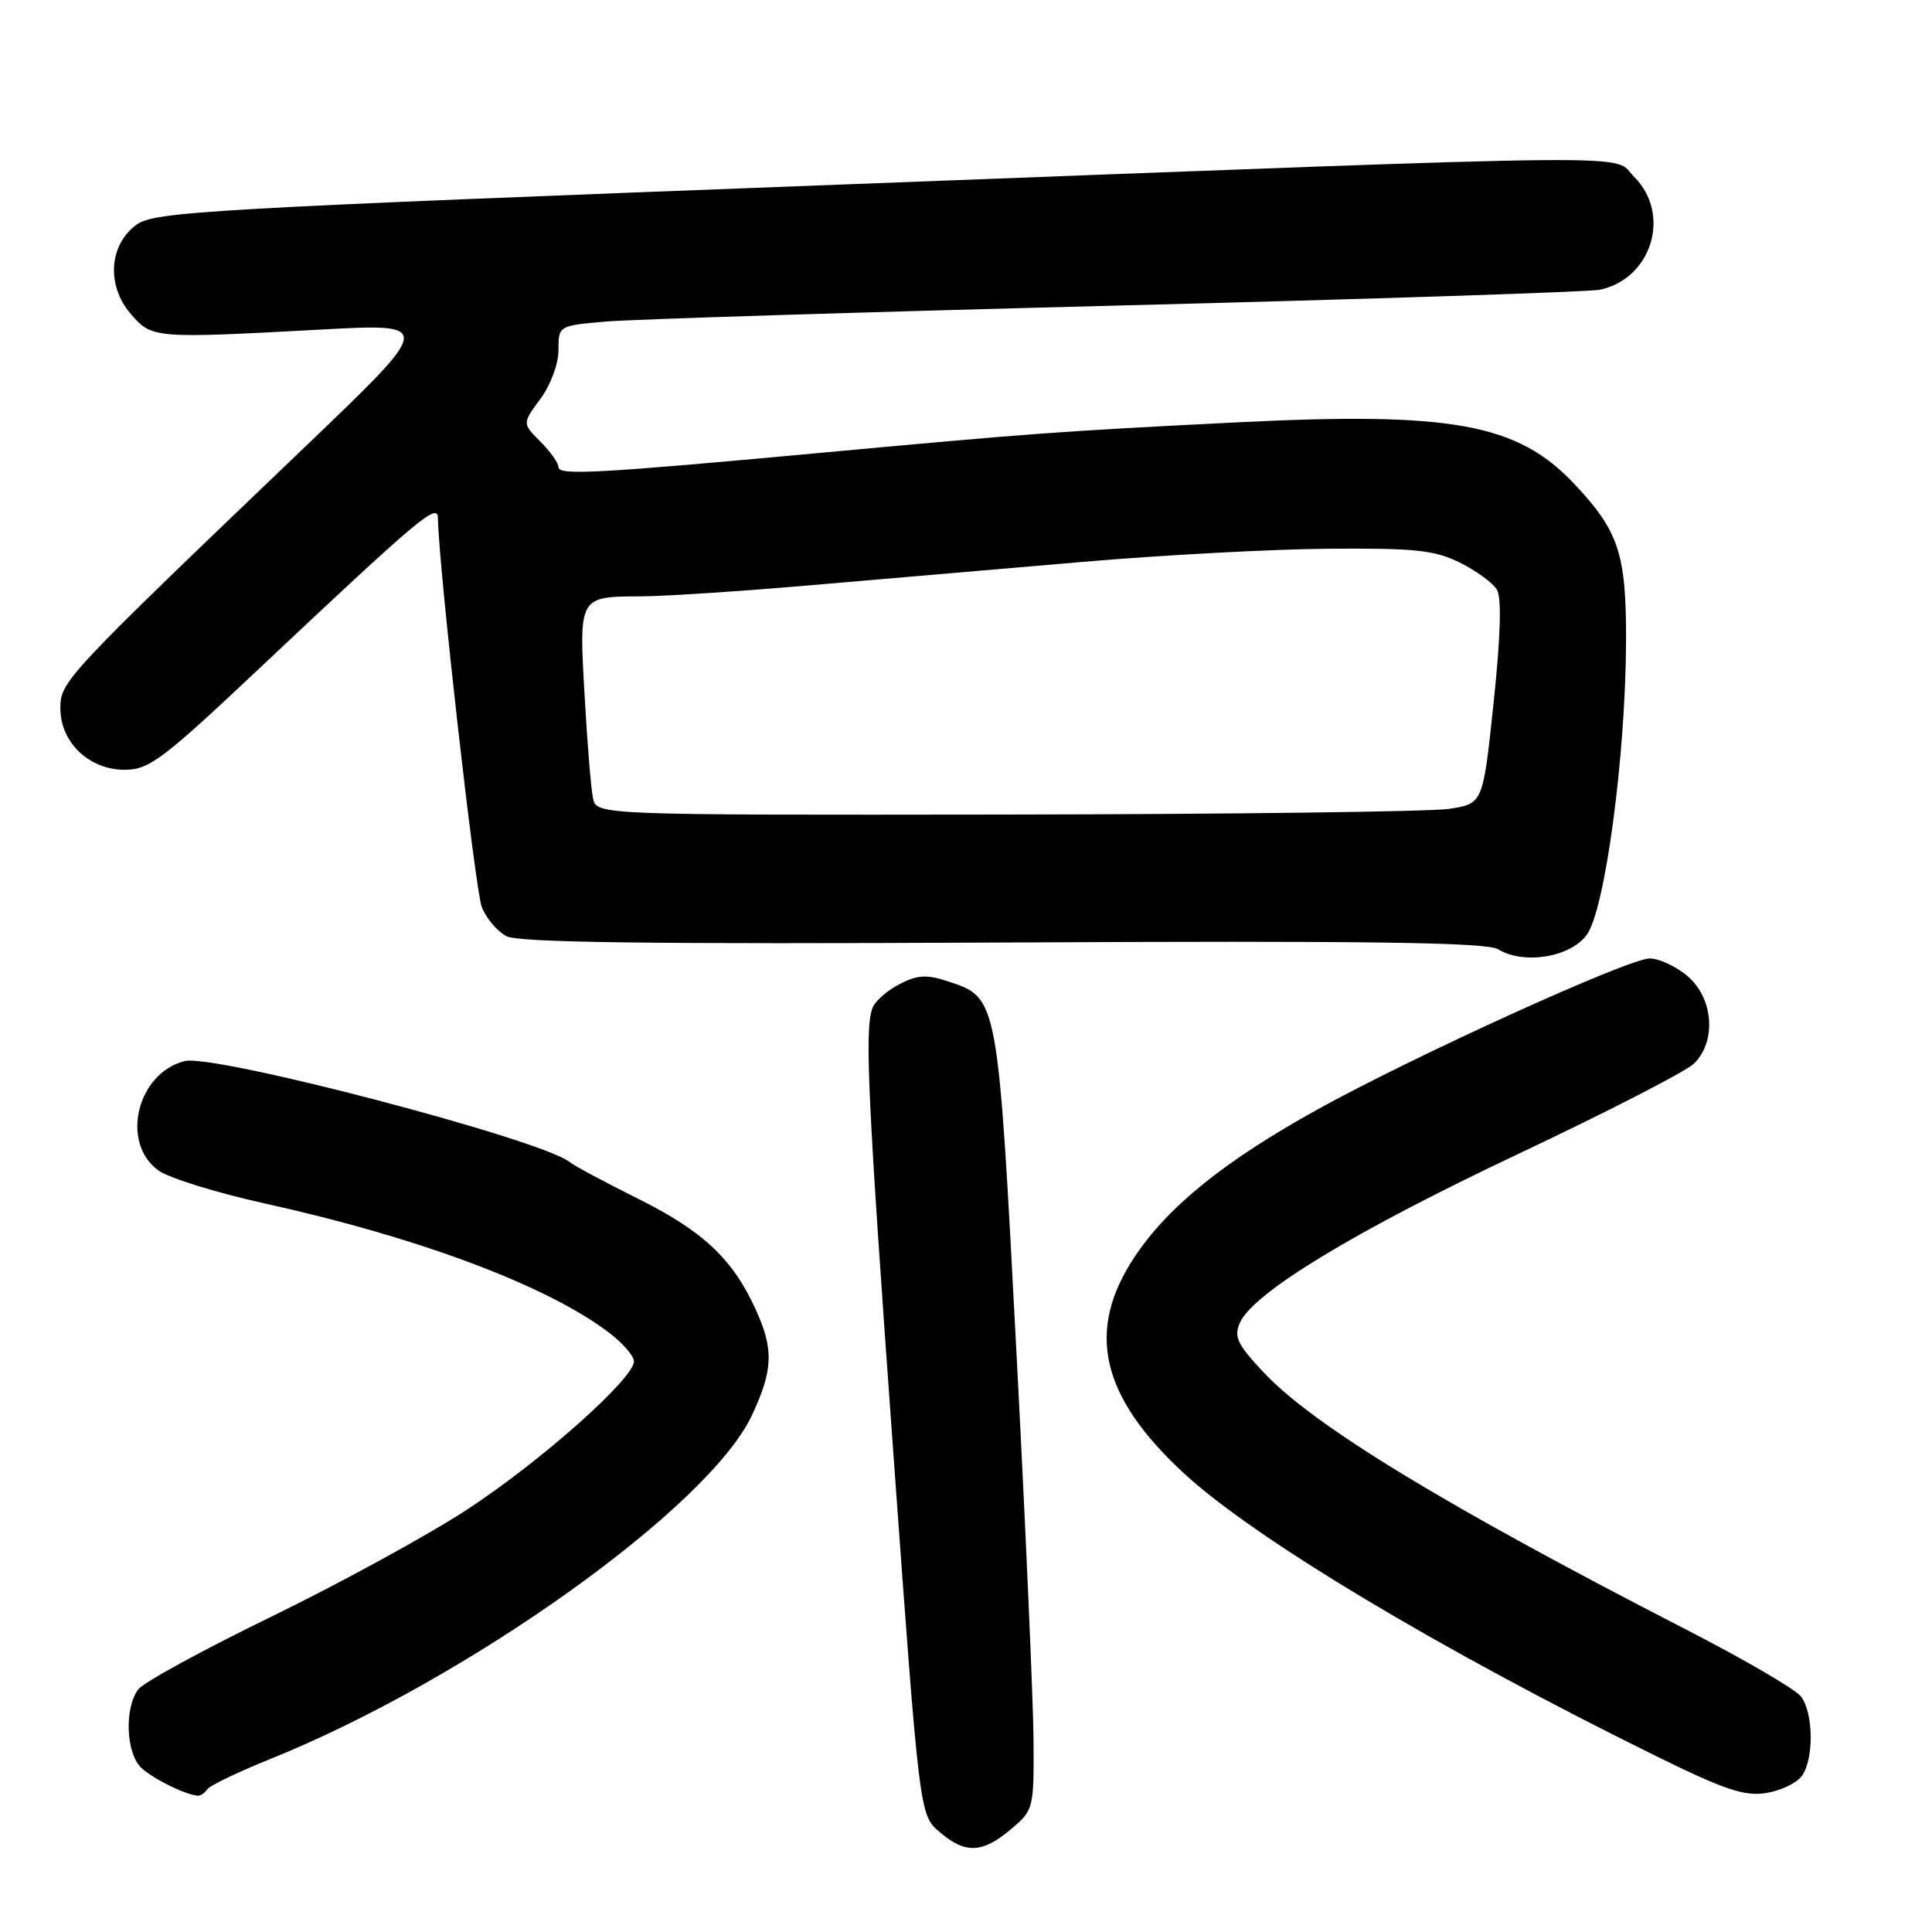 <?xml version="1.0" encoding="UTF-8" standalone="no"?>
<!DOCTYPE svg PUBLIC "-//W3C//DTD SVG 1.1//EN" "http://www.w3.org/Graphics/SVG/1.1/DTD/svg11.dtd" >
<svg xmlns="http://www.w3.org/2000/svg" xmlns:xlink="http://www.w3.org/1999/xlink" version="1.1" viewBox="0 0 256 256">
 <g >
 <path fill="currentColor"
d=" M 133.92 242.41 C 136.96 239.86 137.00 239.69 136.95 230.66 C 136.92 225.62 135.90 202.33 134.67 178.91 C 132.21 131.93 132.26 132.23 125.60 130.03 C 122.78 129.10 121.56 129.17 119.18 130.41 C 117.57 131.24 115.96 132.65 115.62 133.54 C 114.53 136.38 114.96 145.40 118.44 193.48 C 121.84 240.47 121.84 240.47 124.48 242.73 C 127.89 245.67 130.14 245.59 133.92 242.41 Z  M 27.43 237.12 C 27.73 236.63 31.54 234.80 35.90 233.04 C 61.98 222.53 93.99 199.66 99.65 187.50 C 102.45 181.50 102.54 178.78 100.13 173.50 C 97.10 166.84 93.17 163.14 84.63 158.88 C 80.16 156.65 76.04 154.45 75.48 153.98 C 71.91 151.03 28.40 139.61 24.47 140.60 C 18.14 142.19 15.92 151.44 21.00 155.10 C 22.38 156.09 28.71 158.06 35.07 159.46 C 55.63 164.01 72.53 170.36 80.75 176.62 C 82.54 177.99 84.00 179.68 84.00 180.39 C 84.00 182.67 71.59 193.69 61.90 200.02 C 56.73 203.40 45.10 209.76 36.05 214.17 C 27.00 218.57 19.02 222.92 18.33 223.84 C 16.44 226.32 16.69 232.41 18.77 234.29 C 20.39 235.76 24.51 237.78 26.19 237.94 C 26.57 237.97 27.13 237.60 27.43 237.12 Z  M 238.75 235.33 C 240.37 233.11 240.30 226.98 238.64 224.79 C 237.92 223.85 231.12 219.88 223.53 215.98 C 191.36 199.44 174.04 188.90 167.40 181.81 C 163.94 178.12 163.47 177.12 164.30 175.26 C 166.07 171.29 179.51 163.14 201.18 152.90 C 212.91 147.36 223.38 141.98 224.45 140.94 C 227.46 138.02 227.06 132.31 223.64 129.37 C 222.13 128.07 219.85 127.00 218.59 127.00 C 215.80 127.00 187.36 139.93 174.59 147.00 C 162.26 153.83 154.77 159.87 150.33 166.56 C 143.85 176.32 145.82 184.99 156.84 195.19 C 166.16 203.82 190.77 218.57 219.36 232.65 C 228.47 237.14 231.14 238.04 234.00 237.59 C 235.92 237.29 238.06 236.27 238.75 235.33 Z  M 210.24 123.89 C 212.67 120.62 215.40 100.28 215.46 85.00 C 215.50 73.43 214.52 70.41 208.64 64.16 C 201.06 56.10 192.40 54.53 163.60 55.98 C 140.48 57.14 136.81 57.41 109.00 59.98 C 79.16 62.74 74.00 63.02 74.00 61.90 C 74.00 61.35 72.92 59.83 71.60 58.51 C 69.20 56.11 69.20 56.11 71.60 52.86 C 72.97 51.01 74.00 48.22 74.00 46.39 C 74.00 43.16 74.00 43.16 80.25 42.61 C 83.69 42.31 114.17 41.36 148.00 40.49 C 181.82 39.63 210.62 38.68 212.00 38.39 C 218.88 36.92 221.48 28.39 216.55 23.45 C 213.44 20.35 221.52 20.27 111.05 24.47 C 26.91 27.67 20.42 28.04 18.05 29.80 C 14.43 32.49 14.10 37.84 17.31 41.58 C 20.13 44.85 20.34 44.87 42.50 43.67 C 57.50 42.86 57.50 42.86 40.50 59.13 C 8.50 89.76 8.00 90.29 8.00 93.86 C 8.00 98.36 11.80 102.00 16.50 102.00 C 19.74 102.00 21.50 100.69 34.17 88.75 C 55.74 68.44 58.00 66.54 58.03 68.67 C 58.12 75.08 62.96 117.99 63.84 120.19 C 64.42 121.67 65.88 123.40 67.08 124.04 C 68.69 124.90 85.87 125.12 132.88 124.89 C 181.38 124.64 196.98 124.86 198.50 125.78 C 201.92 127.85 208.03 126.86 210.24 123.89 Z  M 78.57 105.75 C 78.31 104.51 77.81 98.38 77.46 92.12 C 76.71 78.98 76.68 79.04 85.00 79.02 C 88.03 79.01 98.15 78.35 107.50 77.54 C 116.85 76.74 133.05 75.34 143.50 74.45 C 153.95 73.55 168.58 72.77 176.00 72.71 C 187.53 72.62 190.08 72.89 193.44 74.55 C 195.60 75.62 197.80 77.23 198.34 78.12 C 198.99 79.19 198.85 84.22 197.91 93.12 C 196.50 106.50 196.50 106.50 192.00 107.18 C 189.53 107.55 163.10 107.89 133.27 107.93 C 79.04 108.00 79.04 108.00 78.57 105.75 Z "/>
</g>
</svg>